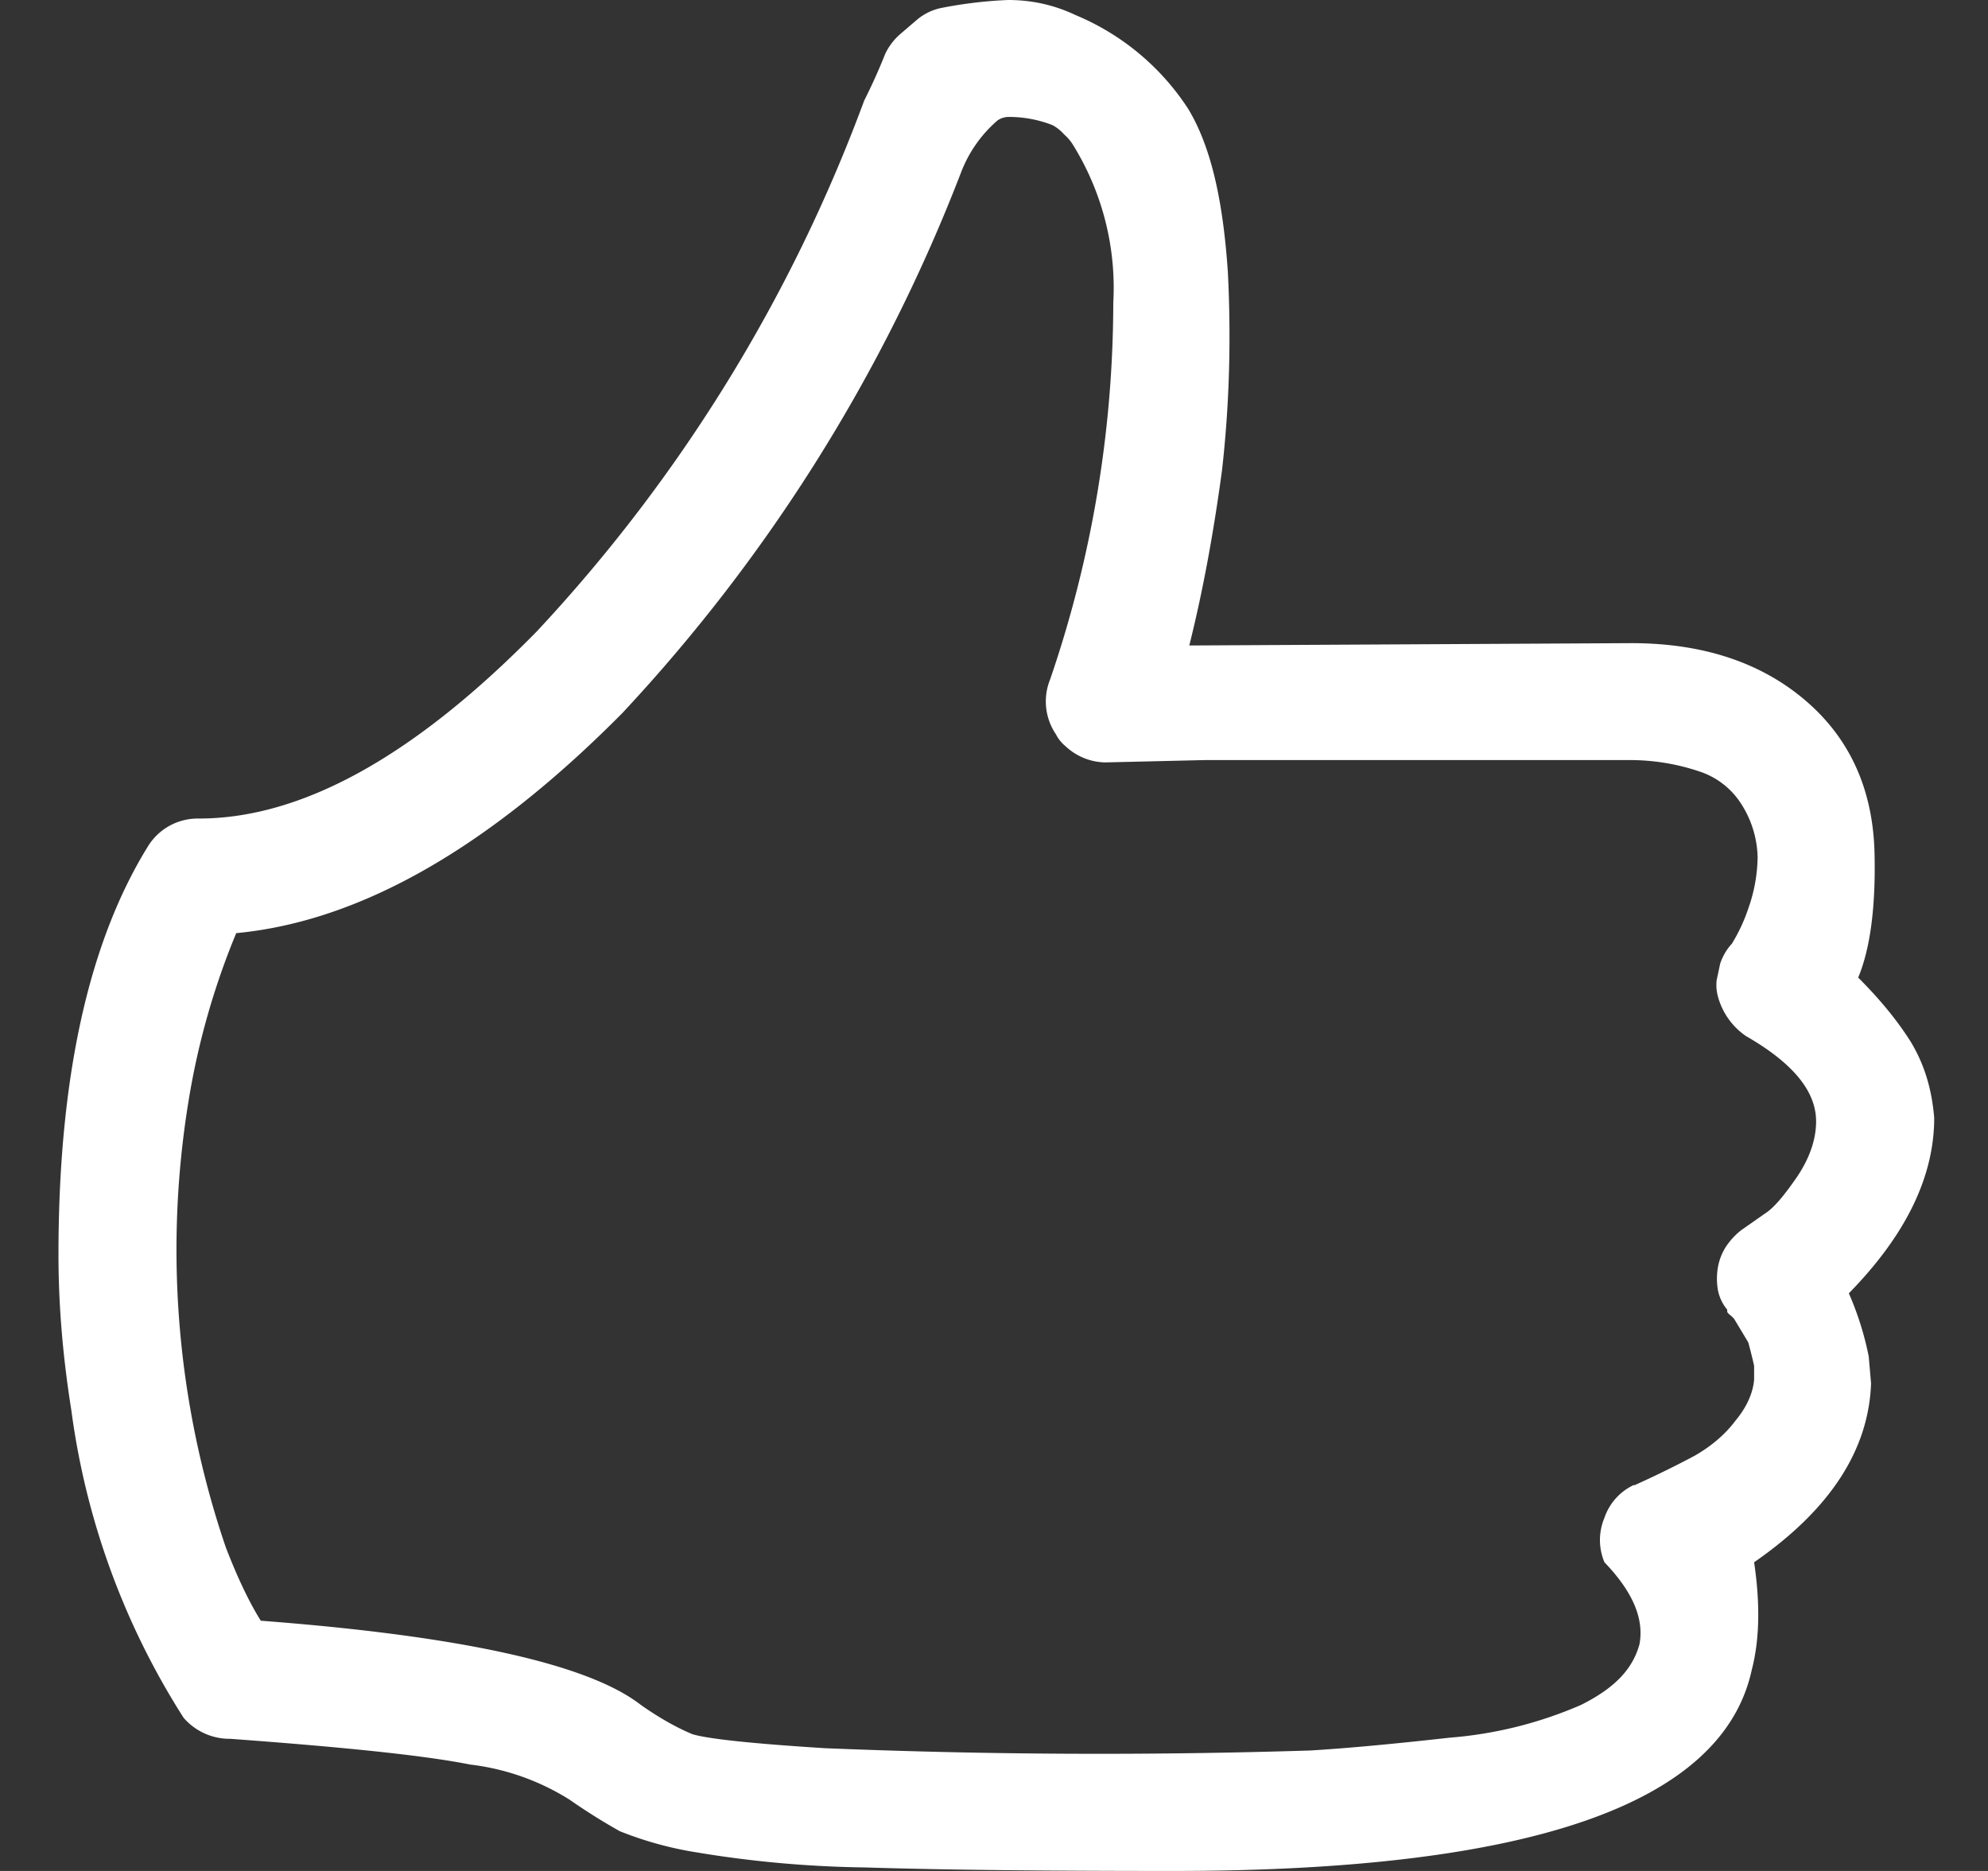 <svg xmlns="http://www.w3.org/2000/svg" xmlns:xlink="http://www.w3.org/1999/xlink" width="17" height="16" viewBox="0 0 17 16"><rect x="0" y="0" width="17" height="16" fill="#333333" stroke="none"/><defs><path id="iyoca" d="M253.23 6169.86c1.71.13 2.8.37 3.25.72.17.12.32.2.44.25.13.04.5.08 1.13.12a57.35 57.35 0 0 0 4.15.02c.34-.02.75-.06 1.2-.11a3.5 3.5 0 0 0 1.12-.28c.28-.14.44-.3.5-.52.04-.22-.06-.45-.3-.7a.49.49 0 0 1 0-.38.48.48 0 0 1 .25-.28h.01a8.57 8.57 0 0 0 .51-.25c.14-.08.26-.18.35-.3.1-.12.15-.24.16-.35v-.12a4.44 4.44 0 0 0-.05-.2 196.4 196.4 0 0 0-.12-.2.26.26 0 0 0-.03-.03.12.12 0 0 1-.03-.03v-.02a.37.37 0 0 1-.08-.17.57.57 0 0 1 0-.19.48.48 0 0 1 .07-.18.6.6 0 0 1 .13-.14l.2-.14c.08-.05.17-.16.28-.32.1-.15.16-.31.16-.47 0-.26-.2-.5-.6-.73a.6.6 0 0 1-.24-.34.37.37 0 0 1-.01-.14l.03-.14a.47.47 0 0 1 .1-.17 1.46 1.46 0 0 0 .14-.3 1.36 1.36 0 0 0 .08-.44.88.88 0 0 0-.15-.47.67.67 0 0 0-.34-.26 1.86 1.86 0 0 0-.59-.1h-3.65l-.85.02a.51.51 0 0 1-.34-.14.31.31 0 0 1-.08-.1.5.5 0 0 1-.05-.47 9.97 9.97 0 0 0 .54-3.22 2.32 2.32 0 0 0-.35-1.36.39.39 0 0 0-.07-.08.36.36 0 0 0-.1-.08 1.02 1.02 0 0 0-.38-.07.17.17 0 0 0-.09.03 1.11 1.11 0 0 0-.31.44 14.3 14.3 0 0 1-2.9 4.63c-1.14 1.15-2.24 1.78-3.3 1.88a6.43 6.43 0 0 0-.41 1.45 7.89 7.89 0 0 0 .32 3.8c.1.26.2.47.3.63zm7.8 2.14c-1.12 0-2-.01-2.63-.03a9.5 9.5 0 0 1-1.45-.13 3.04 3.04 0 0 1-.65-.18 5.19 5.19 0 0 1-.43-.27 2.05 2.05 0 0 0-.85-.3c-.4-.08-1.1-.15-2.05-.22a.52.52 0 0 1-.4-.18 6.46 6.46 0 0 1-.96-2.63c-.07-.44-.11-.88-.11-1.33 0-1.52.26-2.68.77-3.5a.5.5 0 0 1 .43-.23c.88 0 1.84-.53 2.89-1.6a13.5 13.5 0 0 0 2.8-4.54 4.89 4.89 0 0 0 .18-.4.52.52 0 0 1 .13-.17l.14-.12a.47.47 0 0 1 .2-.1 3.72 3.72 0 0 1 .58-.07c.2 0 .39.04.58.13a2.12 2.12 0 0 1 .96.8c.2.33.3.8.34 1.4.03.6.01 1.16-.05 1.69-.07.52-.16 1.02-.28 1.5l3.78-.02c.62 0 1.12.17 1.5.5.38.33.57.77.58 1.31.01.46-.04.81-.14 1.05.18.18.33.36.45.55.12.2.18.41.2.65 0 .5-.24 1-.73 1.5a2.62 2.62 0 0 1 .17.54l.02.23c-.02.57-.35 1.08-1 1.53.05.34.05.65-.02.92-.25 1.15-1.9 1.72-4.95 1.72z"/></defs><g><g transform="translate(-251 -6156)"><use fill="#fff" xlink:href="#iyoca"/></g></g></svg>